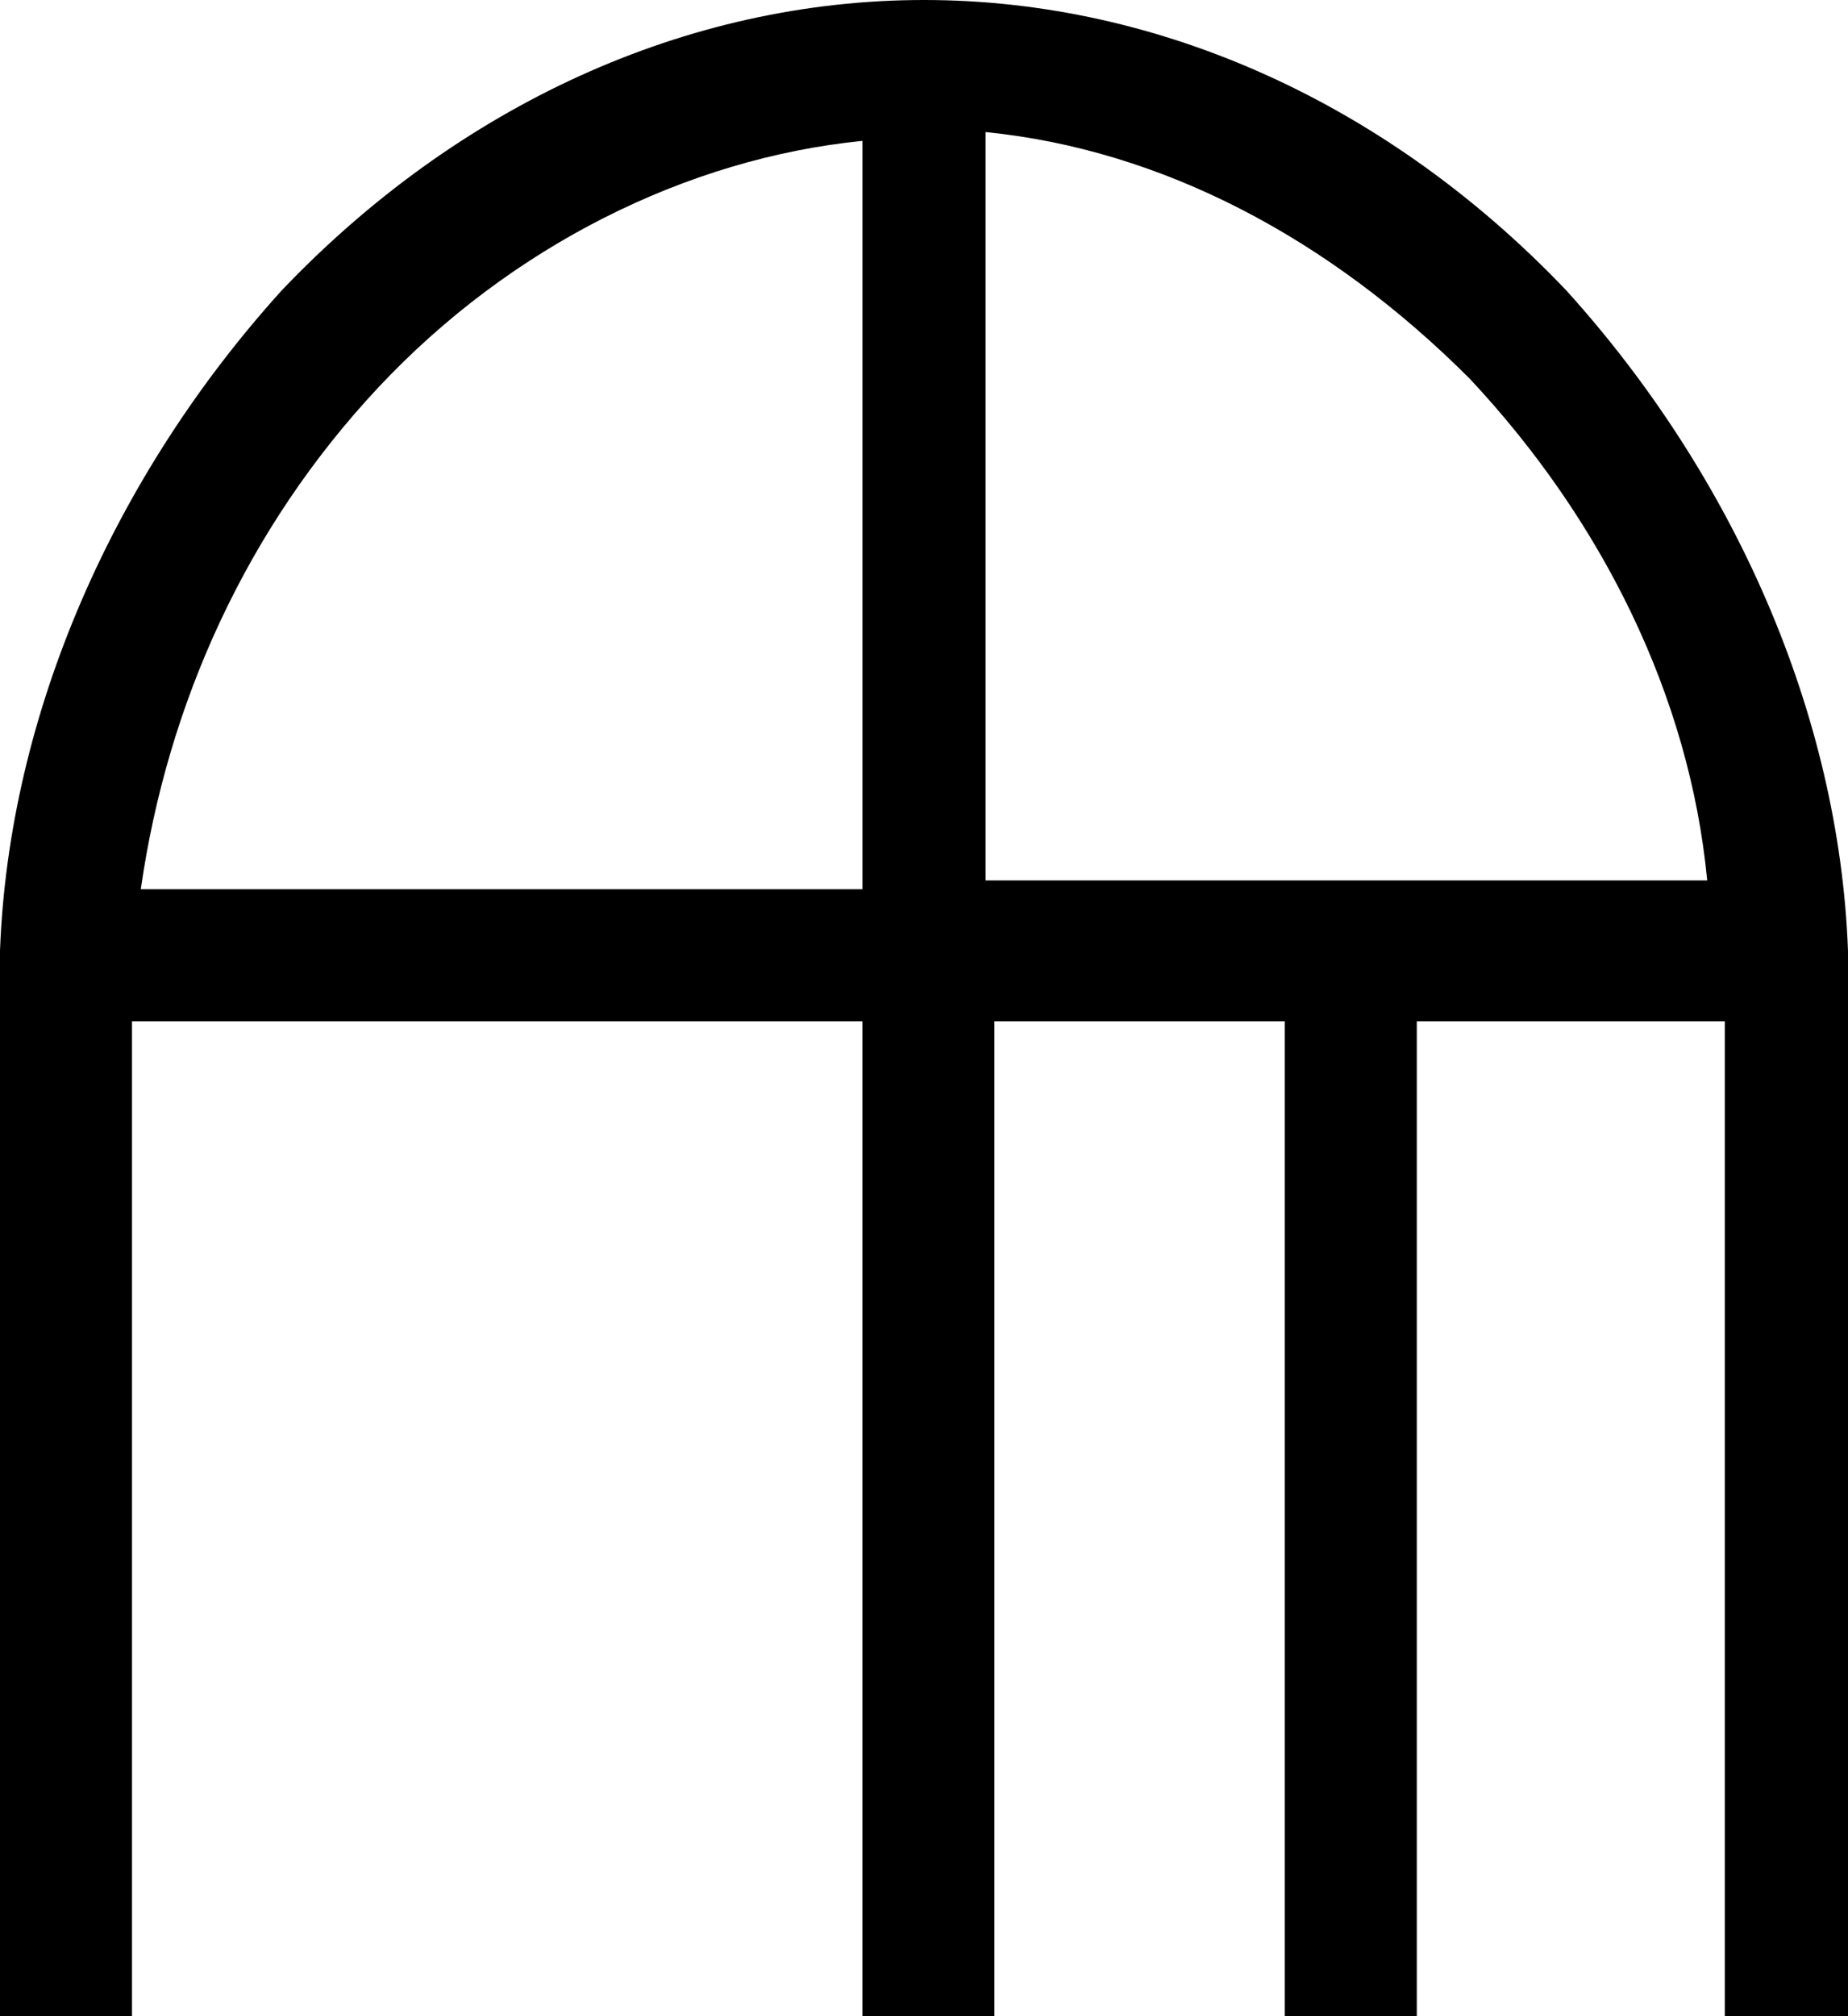<?xml version="1.0" encoding="UTF-8"?>
<svg xmlns="http://www.w3.org/2000/svg" version="1.1" viewBox="0 0 21 22.9">
  <path class="cls-1" d="M21,10.8c-.1-2.7-1.3-5.4-3.2-7.5C15.8,1.2,13.2,0,10.5,0S5.2,1.2,3.2,3.3C1.3,5.4.1,8.1,0,10.8v12.1c.5,0,1,0,1.5,0v-11.3h8.3v11.3c.5,0,1,0,1.5,0v-11.3h3.3v11.3c.5,0,1,0,1.5,0v-11.3h3.5v11.3c.5,0,1,0,1.5,0v-12.1s0,0,0,0ZM9.8,10.1H1.6c.3-2.1,1.2-4.1,2.7-5.7,1.5-1.6,3.5-2.6,5.5-2.8v8.6ZM11.2,10.1V1.5c2,.2,3.9,1.2,5.5,2.8,1.5,1.6,2.5,3.6,2.7,5.7h-8.2Z"/>
</svg>
